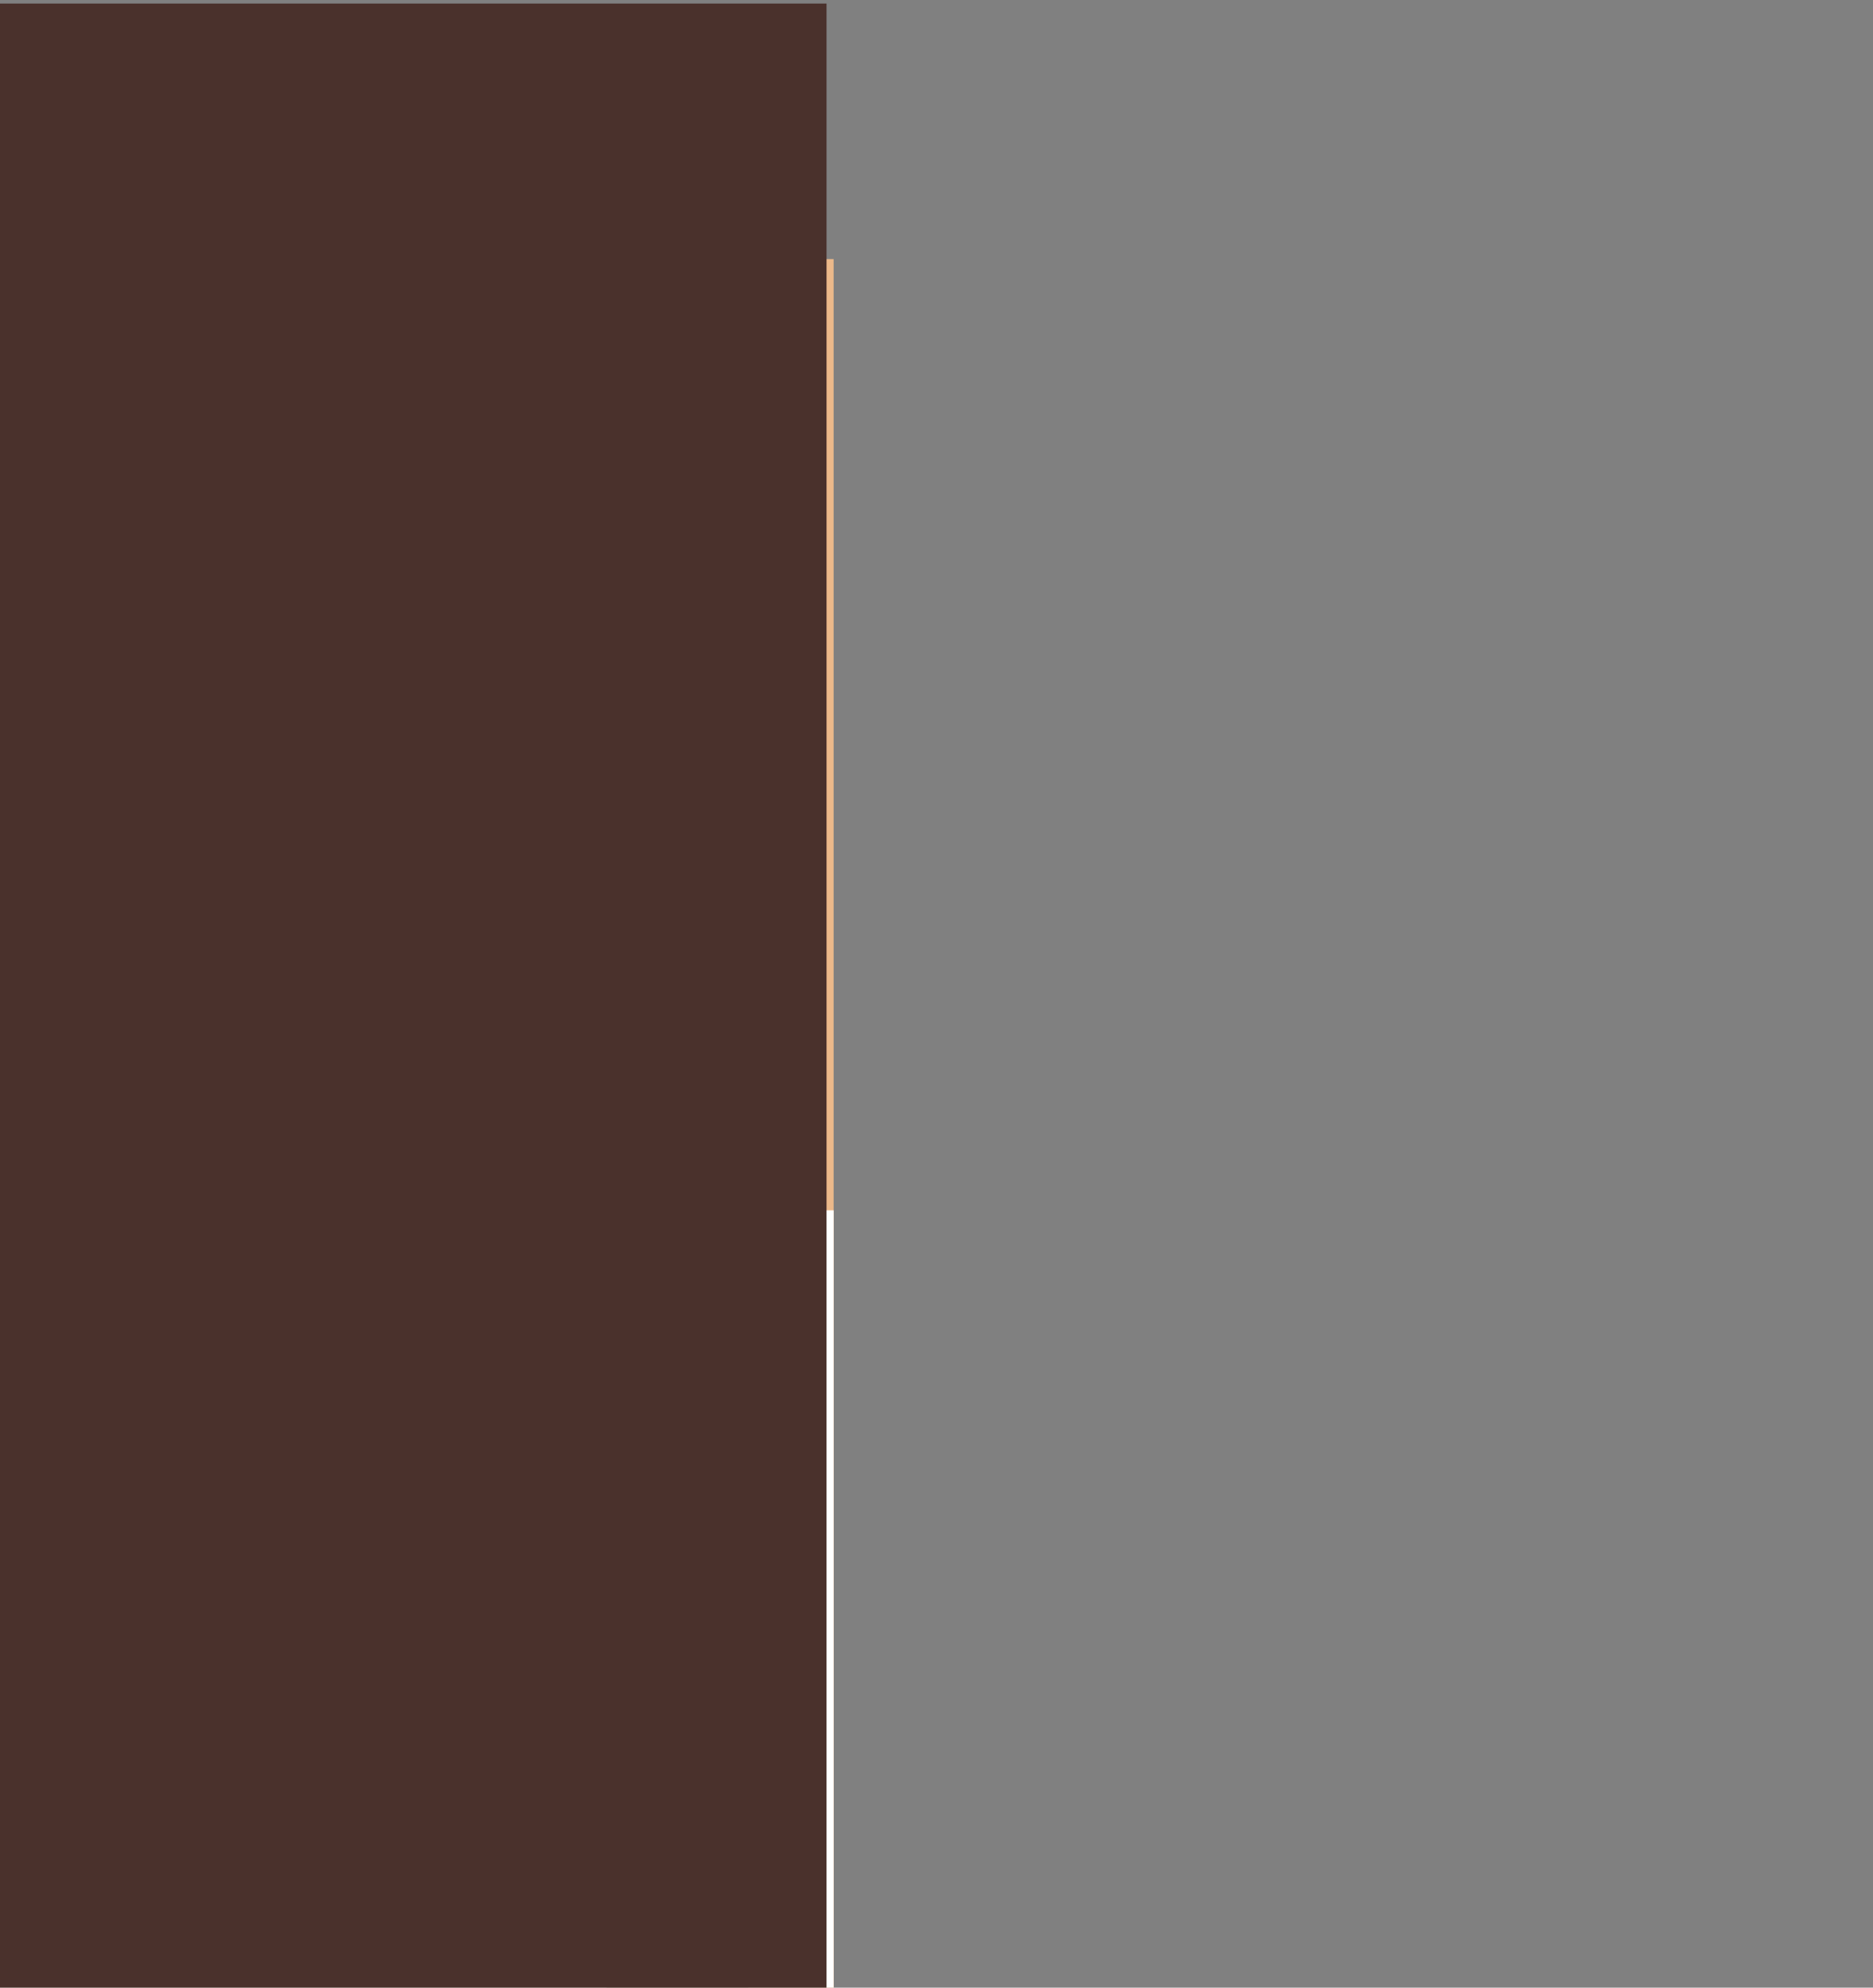 <?xml version="1.0" encoding="utf-8"?>
<!-- Generator: Adobe Illustrator 24.0.0, SVG Export Plug-In . SVG Version: 6.00 Build 0)  -->
<svg version="1.1" id="Layer_1" xmlns="http://www.w3.org/2000/svg" xmlns:xlink="http://www.w3.org/1999/xlink" x="0px" y="0px"
	 viewBox="0 0 264 280" style="enable-background:new 0 0 264 280;" xml:space="preserve">
<rect x="0" y="0" width="264" height="280" fill="#808080" stroke="none"/>
<style type="text/css">
	.st0{fill-rule:evenodd;clip-rule:evenodd;fill:#E6E6E6;}
	.st1{fill-rule:evenodd;clip-rule:evenodd;fill:#2C3E50;}
	.st2{fill-rule:evenodd;clip-rule:evenodd;fill:#D0C6AC;}
	.st3{fill-rule:evenodd;clip-rule:evenodd;fill:#EDB98A;}
	.st4{fill-rule:evenodd;clip-rule:evenodd;fill-opacity:0.1;}
	.st5{fill-rule:evenodd;clip-rule:evenodd;fill:#FFFFFF;}
	.st6{opacity:0.6;}
	.st7{fill-rule:evenodd;clip-rule:evenodd;fill-opacity:0.16;}
	.st8{fill-rule:evenodd;clip-rule:evenodd;fill-opacity:0.7;}
	.st9{fill-rule:evenodd;clip-rule:evenodd;fill:#FF4F6D;}
	.st10{fill-rule:evenodd;clip-rule:evenodd;fill-opacity:0.6;}
	.st11{fill-rule:evenodd;clip-rule:evenodd;fill:#28354B;}
	.st12{fill-rule:evenodd;clip-rule:evenodd;fill:#4A312C;}
</style>
<desc>Created with getavataaars.com</desc>
<g>
	<g transform="translate(-825, -1100)">
		<g transform="translate(825, 1100)">
			<g id="Circle" transform="translate(12, 40)">
				<g id="Circle-Background">
					<circle class="st0" cx="-26.5" cy="120.5" r="120"/>
				</g>
				<g>
					<rect x="-146.5" y="0.5" class="st1" width="240" height="240"/>
				</g>
			</g>
			<g id="Mask">
			</g>
			<g id="Avataaar">
				<g id="Body" transform="translate(32, 36)">
					<g>
						<path class="st2" d="M-22.5,145.1v18.4h4l0,0c39.8,0,72,32.2,72,72v9h-200v-9c0-39.8,32.2-72,72-72l0,0h4v-18.4
							c-17.2-8.2-29.6-24.9-31.7-44.7c-5.8-0.8-10.3-5.8-10.3-11.9v-14c0-5.9,4.3-10.9,10-11.8v-6.2l0,0c0-30.9,25.1-56,56-56l0,0
							l0,0c30.9,0,56,25.1,56,56v6.2c5.7,1,10,5.9,10,11.8v14c0,6.1-4.5,11.1-10.3,11.9C7.1,120.2-5.3,136.9-22.5,145.1z"/>
					</g>
					<g>
						<g id="Color" transform="translate(-32, 0)">
							<rect x="-146.5" y="0.5" class="st3" width="264" height="244"/>
						</g>
					</g>
					<path id="Neck-Shadow" class="st4" d="M9.5,79.5v23c0,30.9-25.1,56-56,56s-56-25.1-56-56v-23v15c0,30.9,25.1,56,56,56
						s56-25.1,56-56V79.5z"/>
				</g>
				<g transform="translate(0, 170)">
					<g id="Clothes">
						<path class="st0" d="M19.5,29.8c37,3,66,34,66,71.8v8.9h-200v-8.9c0-38.1,29.6-69.3,67-71.9c0,0.4,0,0.7,0,1.1
							c0,11.9,15,21.5,33.5,21.5s33.5-9.6,33.5-21.5C19.5,30.5,19.5,30.1,19.5,29.8z"/>
					</g>
					<g>
						<rect x="-146.5" y="0.5" class="st5" width="264" height="110"/>
					</g>
					<g id="Shadowy" class="st6">
						<g transform="translate(92, 4)">
							<ellipse class="st7" cx="-106" cy="28.3" rx="39.6" ry="26.9"/>
						</g>
					</g>
				</g>
				<g id="Face" transform="translate(76, 82)">
					<g transform="translate(2, 52)">
						<g id="Mouth">
							<path class="st8" d="M-111.4,15.6c1.1,9.5,9.1,16.9,18.9,16.9s17.9-7.4,18.9-17c0.1-0.8-0.8-2-1.8-2c-14.9,0-26.3,0-34,0
								C-110.5,13.5-111.5,14.7-111.4,15.6z"/>
						</g>
						<path id="Teeth" class="st5" d="M-102.5,2.5h21c2.8,0,5,2.2,5,5v6c0,2.8-2.2,5-5,5h-21c-2.8,0-5-2.2-5-5v-6
							C-107.5,4.7-105.3,2.5-102.5,2.5z"/>
						<g id="Tongue">
							<g transform="translate(38, 24)">
								<circle class="st9" cx="-135.5" cy="11.5" r="11"/>
								<circle class="st9" cx="-125.5" cy="11.5" r="11"/>
							</g>
						</g>
					</g>
					<g transform="translate(28, 40)">
						<path id="Nose" class="st7" d="M-130.5,8.5c0,4.4,5.4,8,12,8l0,0c6.6,0,12-3.6,12-8"/>
					</g>
					<g transform="translate(0, 8)">
						<path id="Squint" class="st10" d="M-130.3,22.9c1.8-3.8,6-6.4,10.8-6.4s9,2.6,10.8,6.4c0.6,1.1-0.2,2-1,1.4
							c-2.5-2.1-5.9-3.4-9.8-3.4c-3.7,0-7.1,1.2-9.6,3.2C-130,24.8-130.9,24.1-130.3,22.9z"/>
						<path class="st10" d="M-72.3,22.9c1.8-3.8,6-6.4,10.8-6.4s9,2.6,10.8,6.4c0.6,1.1-0.2,2-1,1.4c-2.5-2.1-5.9-3.4-9.8-3.4
							c-3.7,0-7.1,1.2-9.6,3.2C-72,24.8-72.9,24.1-72.3,22.9z"/>
					</g>
					<g>
						<path id="Eyebrow" class="st10" d="M-120,6.6c-5.8,0.3-15.2,4.5-15,10.3c0,0.2,0.3,0.3,0.4,0.1c2.8-3,22.3-5.9,29.2-4.4
							c0.6,0.1,1.1-0.5,0.7-0.9C-108,8-114.8,6.4-120,6.6"/>
						<path class="st10" d="M-60,6.6c5.8,0.3,15.2,4.5,15,10.3c0,0.2-0.3,0.3-0.4,0.1c-2.8-3-22.3-5.9-29.2-4.4
							c-0.6,0.1-1.1-0.5-0.7-0.9C-72,8-65.2,6.4-60,6.6"/>
					</g>
				</g>
				<g id="Top">
					<g>
						<g transform="translate(-1, 0)">
							<g id="Short-Hair">
								<path class="st11" d="M37.2,39.4c5.4-5,6.7-15,3.6-21.5c-3.8-8-11.4-9-18.7-5.5C15.2,15.7,9,16.8,1.5,15.2
									c-7.3-1.5-14.1-4.3-21.6-4.7c-12.4-0.7-24.4,3.9-32.8,13.1c-1.6,1.8-2.9,3.8-4.1,5.8c-1,1.6-2.1,3.4-2.5,5.3
									c-0.2,0.9,0.2,3.1-0.3,3.8c-0.5,0.8-2.3,1.5-3.1,2.1c-1.6,1.2-2.9,2.5-4.2,4c-2.7,3.2-4.1,6.6-5.4,10.6
									c-4.1,13.2-4.5,29,0.9,42c0.7,1.7,2.9,5.4,4.2,1.6c0.3-0.7-0.3-3.2-0.3-3.9c0-2.7,1.5-20.7,8-30.8c2.1-3.3,12-15.6,14-15.7
									c1.1,1.7,11.9,12.5,39.9,11.2c12.7-0.6,22.4-6.3,24.7-8.7c1,5.5,13,13.8,14.8,17.2c5.3,9.8,6.4,30.3,8.4,30.3
									s3.5-5.2,3.9-6.2c3.1-7.4,3.6-16.6,3.3-24.6C49,57.5,44.8,46.4,37.2,39.4z"/>
							</g>
							<g>
								<g transform="translate(0, 0) ">
									<rect x="-146.5" y="0.5" class="st12" width="264" height="280"/>
								</g>
							</g>
						</g>
					</g>
				</g>
			</g>
		</g>
	</g>
</g>
</svg>
